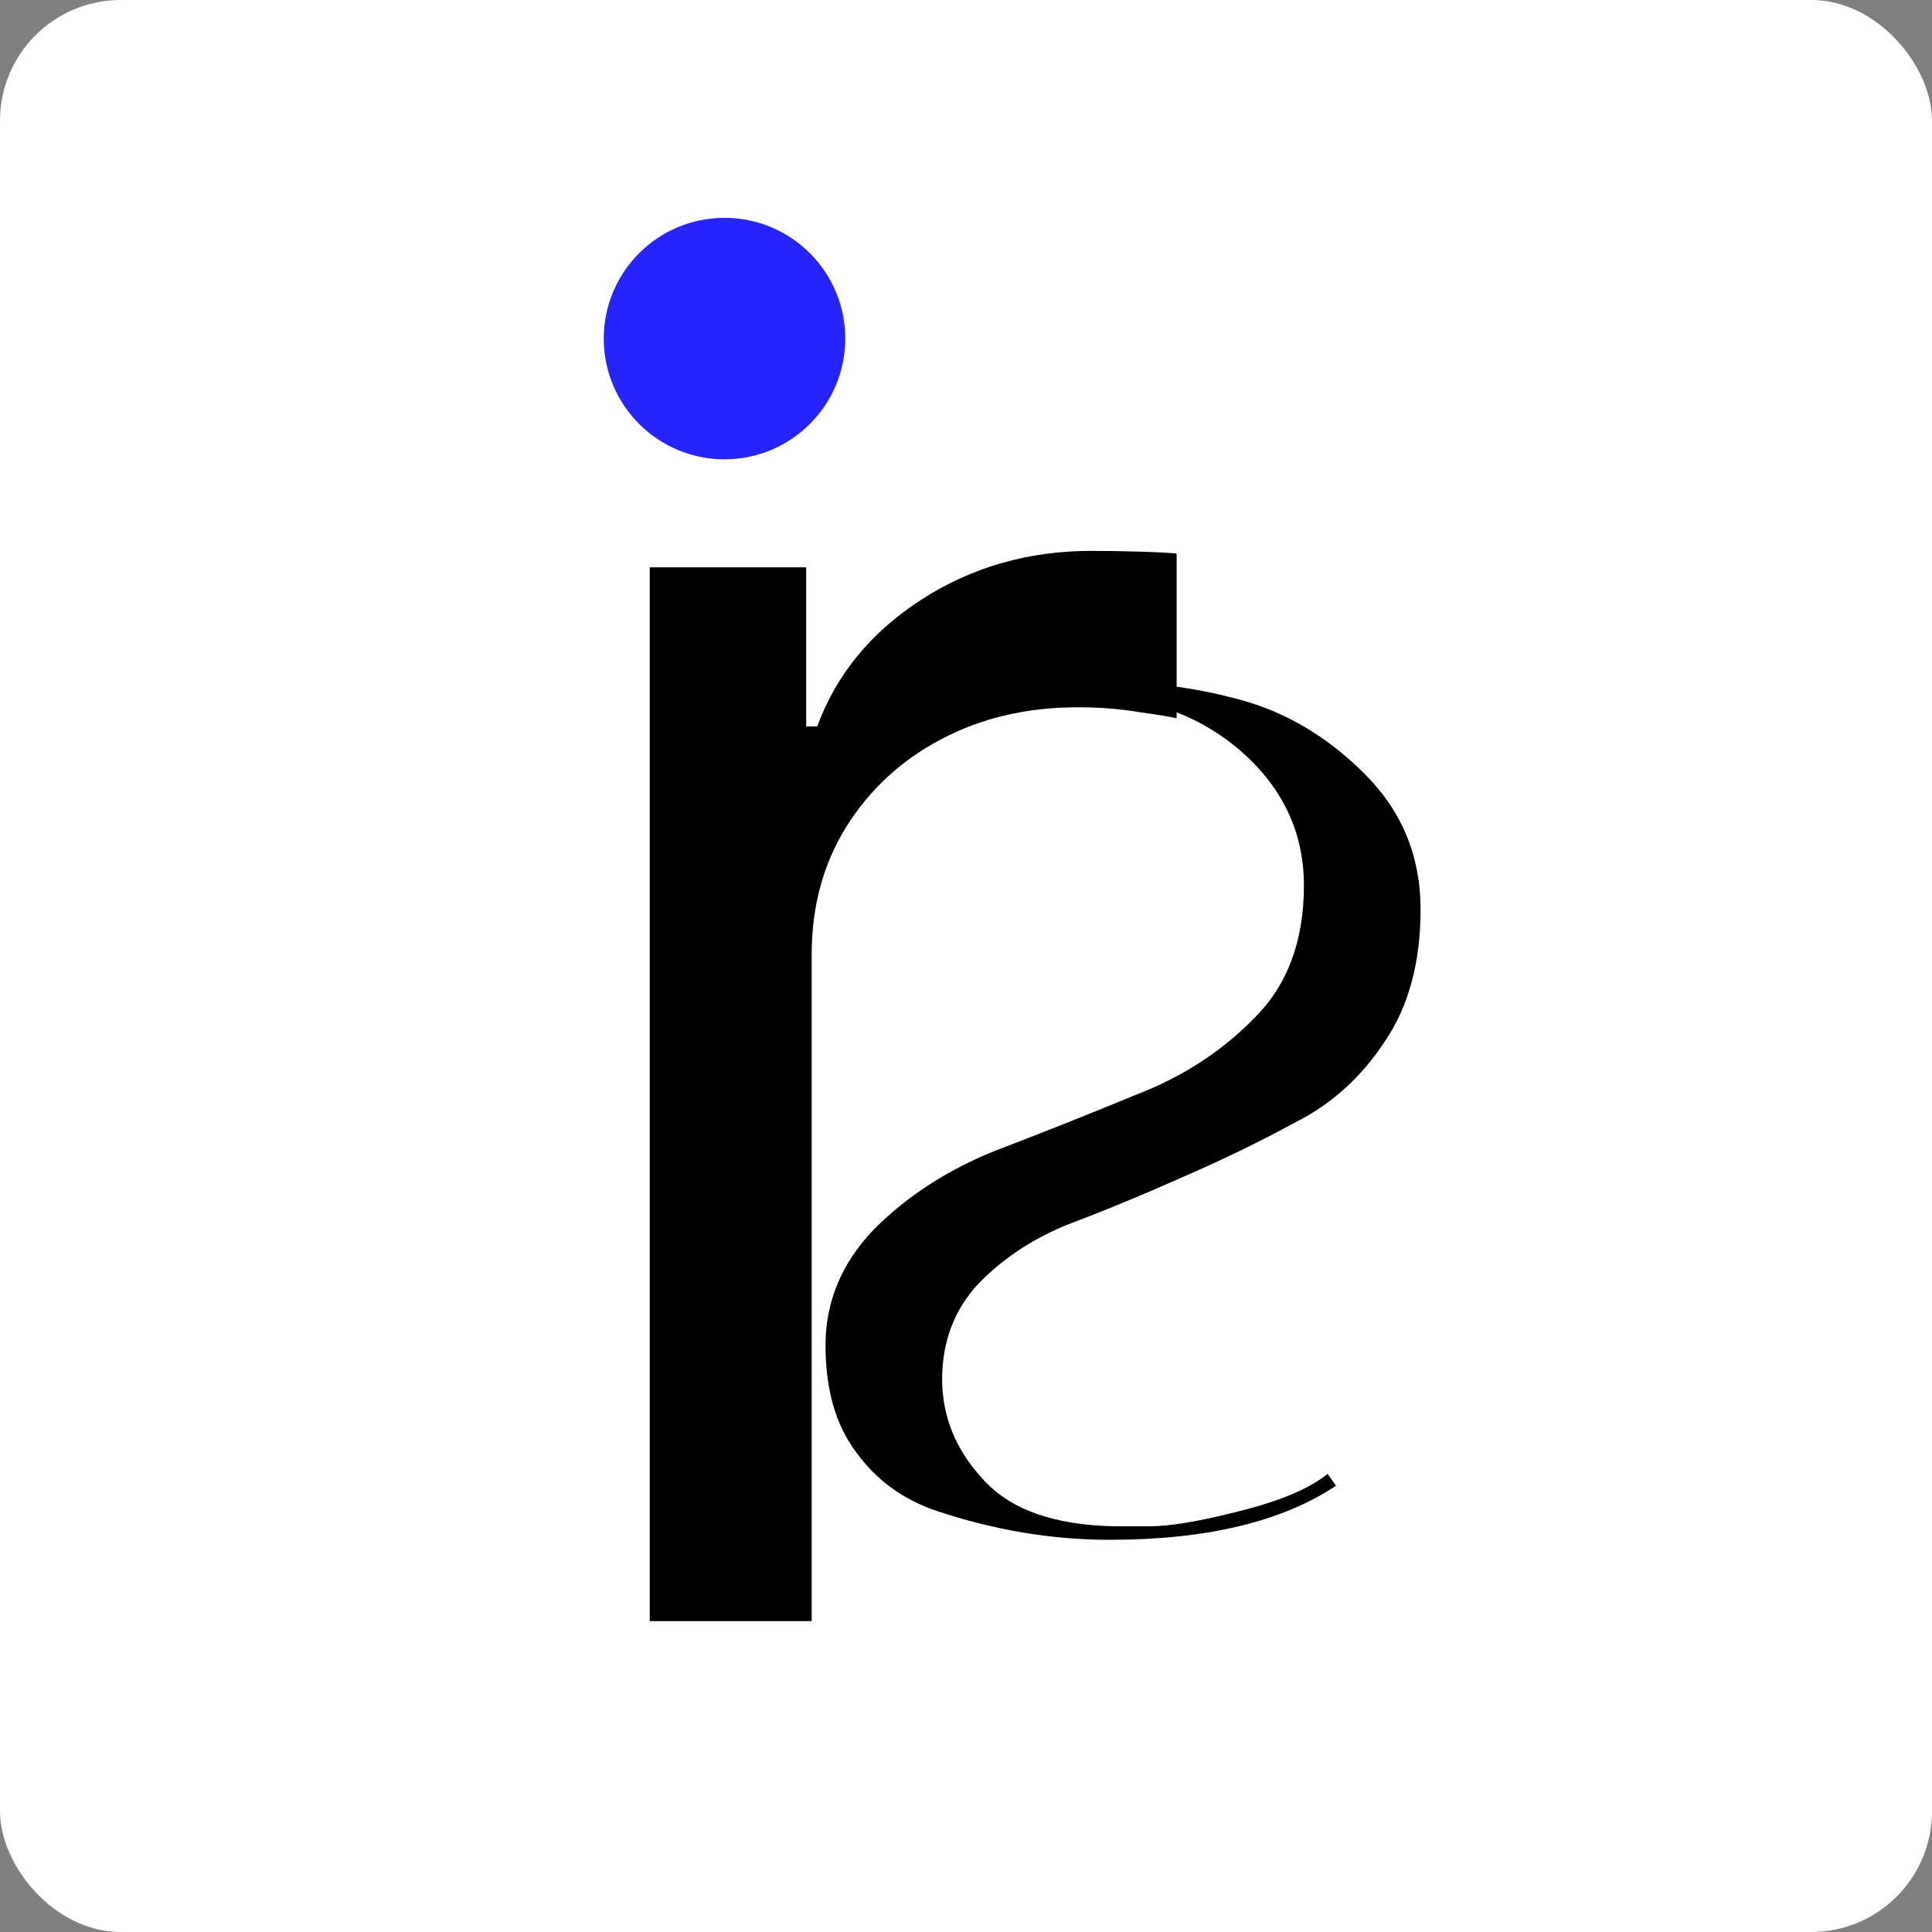 <svg width="32" height="32" viewBox="0 0 32 32" fill="none" xmlns="http://www.w3.org/2000/svg">
<rect x="0" y="0" width="32" height="32" fill="#808080" stroke="none"/>
<rect width="32" height="32" rx="2" fill="white"/>
<path d="M10.762 26.851V9.397H13.353V12.033H13.535C13.853 11.169 14.429 10.469 15.262 9.931C16.095 9.393 17.035 9.124 18.08 9.124C18.277 9.124 18.523 9.128 18.819 9.135C19.114 9.143 19.338 9.154 19.489 9.169V11.897C19.398 11.874 19.19 11.84 18.864 11.794C18.546 11.741 18.209 11.715 17.853 11.715C17.004 11.715 16.247 11.893 15.58 12.249C14.921 12.597 14.398 13.082 14.012 13.703C13.633 14.317 13.444 15.018 13.444 15.806V26.851H10.762Z" fill="black"/>
<path d="M21.989 24.412C21.69 24.655 21.205 24.86 20.533 25.028C19.879 25.196 19.385 25.28 19.049 25.28C18.713 25.28 18.517 25.28 18.461 25.28C17.453 25.261 16.725 25 16.277 24.496C15.829 24.011 15.605 23.46 15.605 22.844C15.605 22.228 15.801 21.705 16.193 21.276C16.585 20.865 17.07 20.539 17.649 20.296C18.246 20.072 18.881 19.811 19.553 19.512C20.243 19.213 20.878 18.905 21.457 18.588C22.054 18.289 22.549 17.841 22.941 17.244C23.333 16.665 23.529 15.937 23.529 15.06C23.529 14.183 23.221 13.436 22.605 12.82C21.989 12.204 21.298 11.793 20.533 11.588C19.786 11.383 18.974 11.28 18.097 11.28C16.193 11.28 14.765 11.7 13.813 12.54L13.981 12.708C14.354 12.353 14.905 12.064 15.633 11.84C16.379 11.616 17.098 11.504 17.789 11.504C18.89 11.504 19.795 11.803 20.505 12.4C21.233 13.016 21.597 13.772 21.597 14.668C21.597 15.583 21.326 16.311 20.785 16.852C20.243 17.412 19.581 17.841 18.797 18.14C18.031 18.457 17.257 18.765 16.473 19.064C15.689 19.381 15.026 19.811 14.485 20.352C13.943 20.912 13.673 21.556 13.673 22.284C13.673 23.012 13.841 23.6 14.177 24.048C14.513 24.515 14.961 24.841 15.521 25.028C16.473 25.345 17.425 25.504 18.377 25.504C19.982 25.504 21.233 25.205 22.129 24.608L21.989 24.412Z" fill="black"/>
<circle cx="12" cy="5.608" r="2" fill="#2824FF"/>
</svg>

